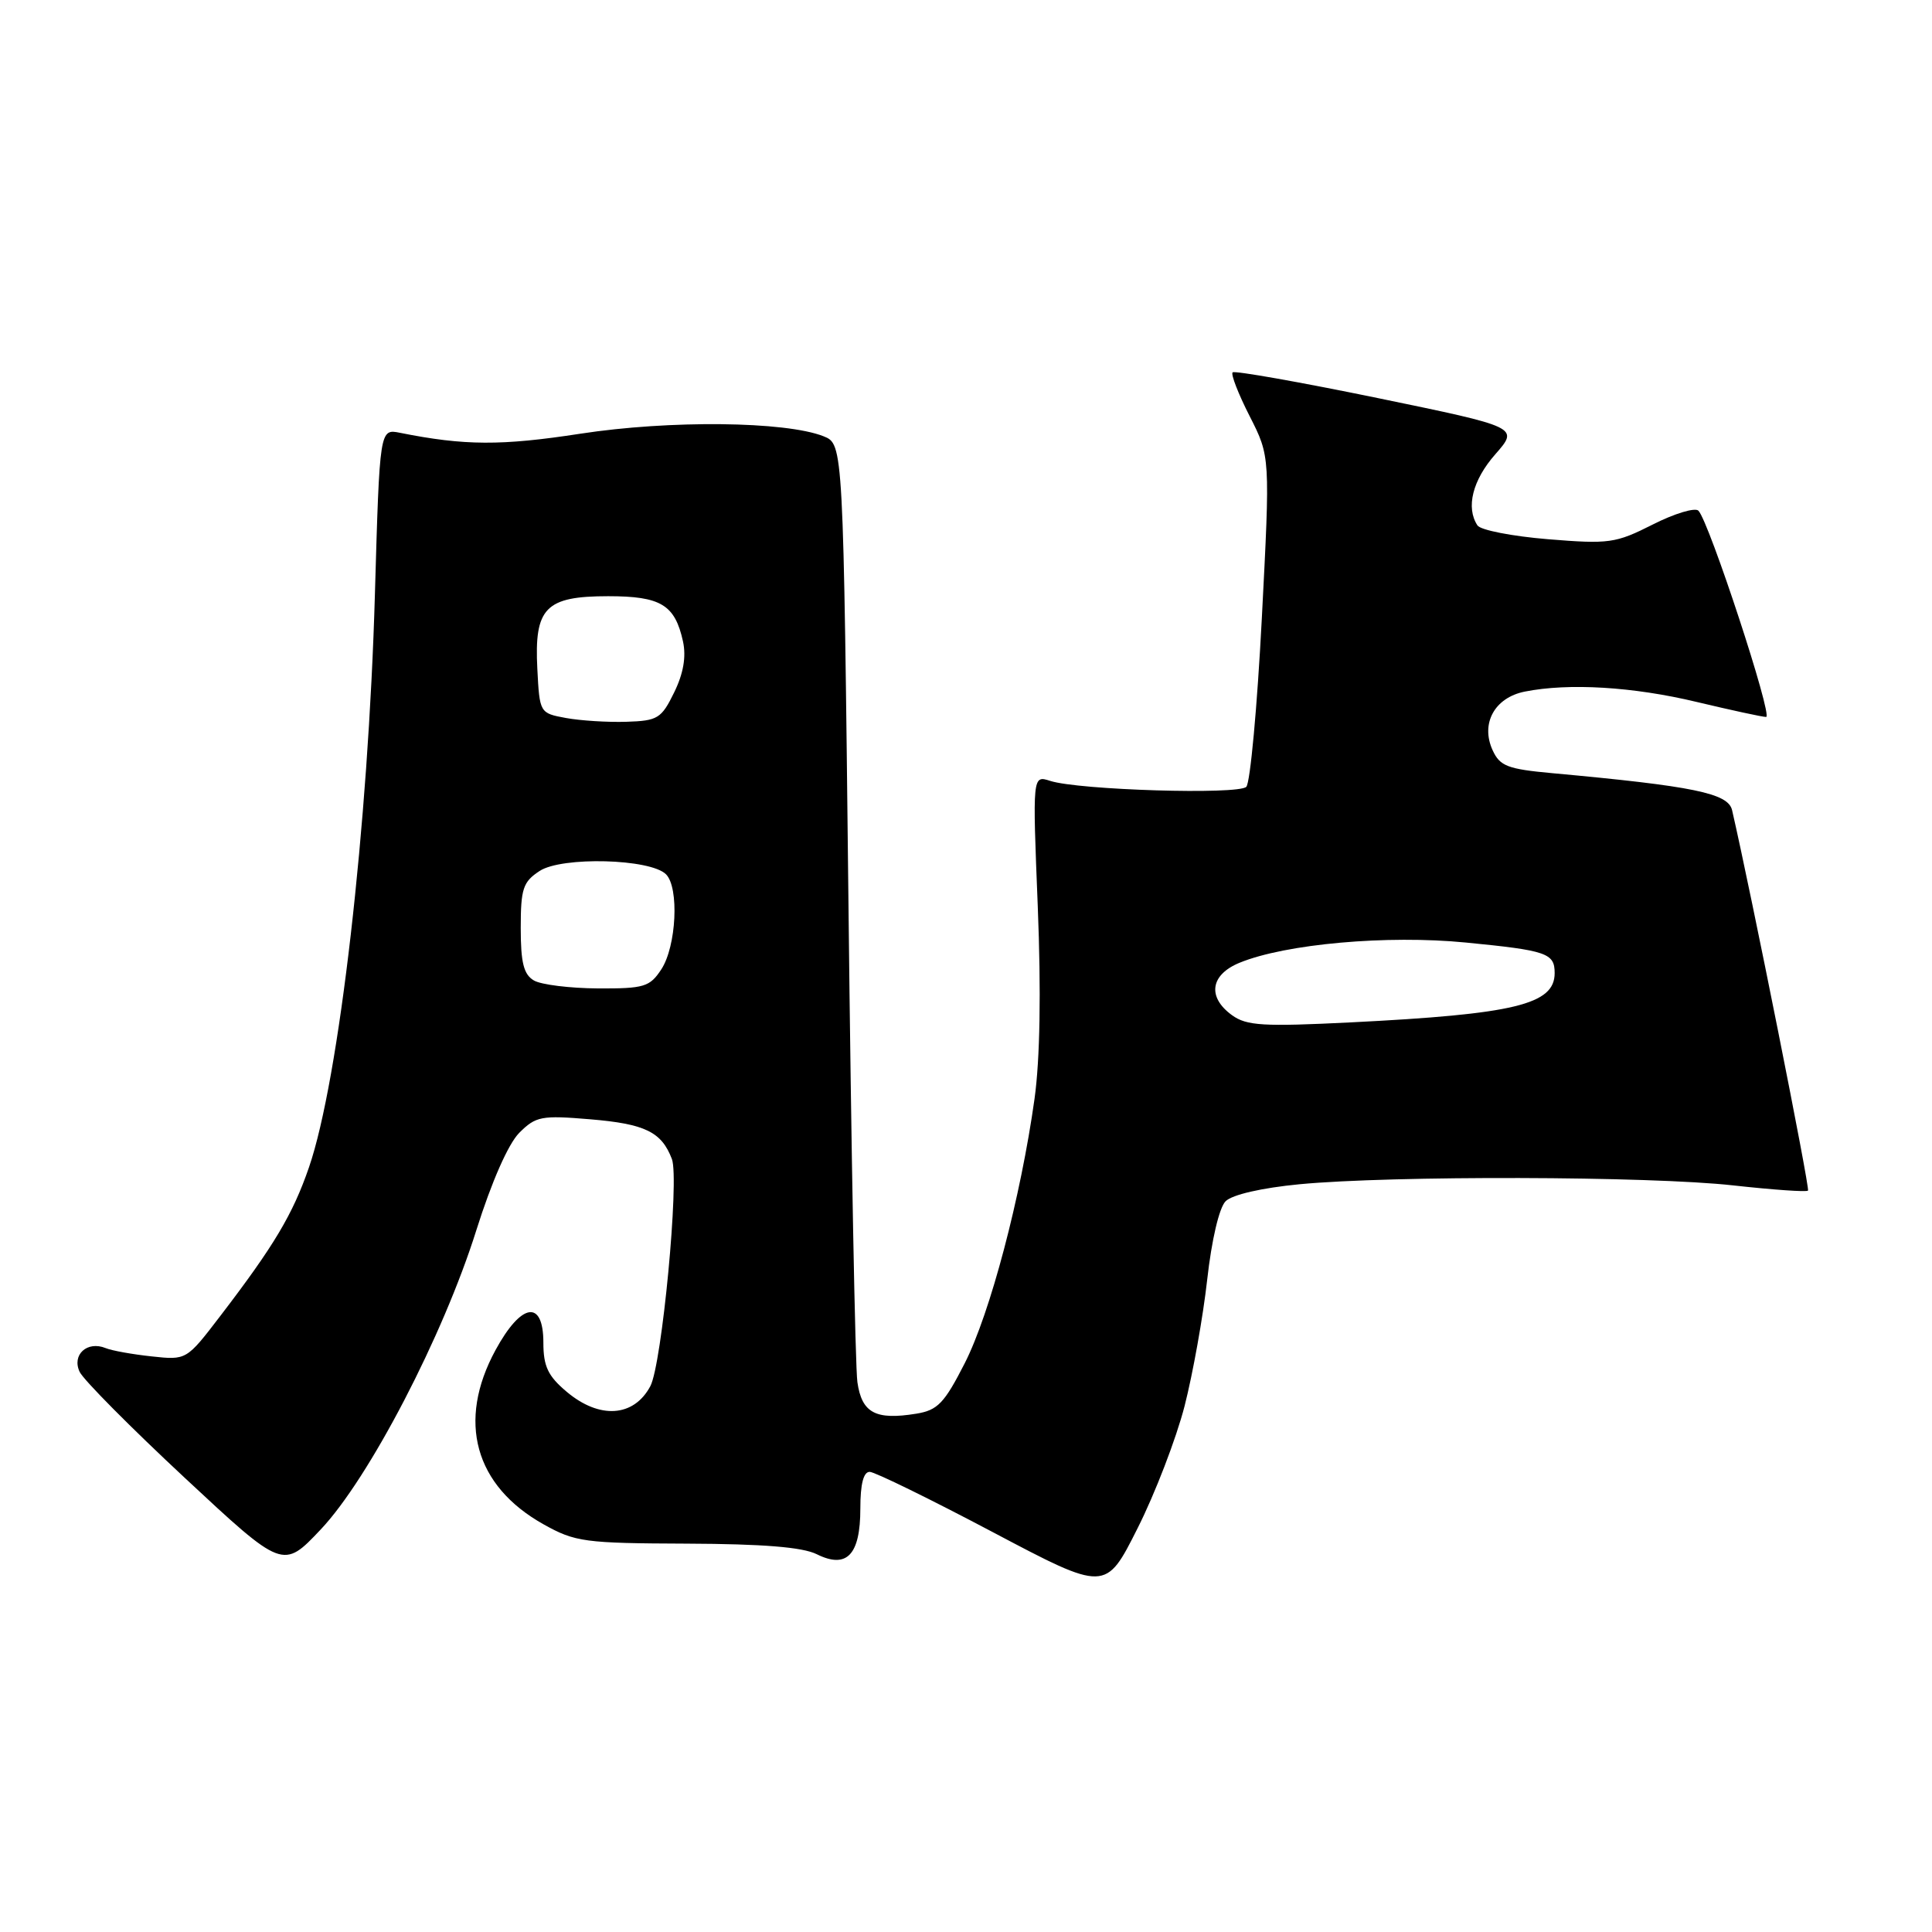 <?xml version="1.0" encoding="UTF-8" standalone="no"?>
<!DOCTYPE svg PUBLIC "-//W3C//DTD SVG 1.1//EN" "http://www.w3.org/Graphics/SVG/1.1/DTD/svg11.dtd" >
<svg xmlns="http://www.w3.org/2000/svg" xmlns:xlink="http://www.w3.org/1999/xlink" version="1.1" viewBox="0 0 256 256">
 <g >
 <path fill="currentColor"
d=" M 156.96 186.32 C 158.06 182.02 159.41 174.48 159.96 169.56 C 160.55 164.28 161.55 160.02 162.40 159.17 C 163.27 158.30 167.19 157.40 172.18 156.92 C 184.42 155.75 218.63 155.84 229.64 157.07 C 234.90 157.65 239.37 157.97 239.57 157.76 C 239.85 157.48 232.06 118.42 229.51 107.35 C 228.99 105.11 224.46 104.17 205.69 102.45 C 199.76 101.91 198.74 101.51 197.78 99.41 C 196.16 95.87 198.04 92.44 202.04 91.64 C 207.87 90.48 216.38 90.99 224.81 93.01 C 229.39 94.10 233.53 95.00 234.02 95.00 C 234.96 95.00 226.46 69.11 225.05 67.67 C 224.61 67.22 221.88 68.04 219.00 69.50 C 214.08 71.99 213.21 72.11 205.13 71.45 C 200.38 71.06 196.17 70.24 195.77 69.62 C 194.21 67.25 195.12 63.62 198.14 60.19 C 201.28 56.61 201.28 56.61 182.53 52.74 C 172.22 50.62 163.58 49.09 163.33 49.34 C 163.07 49.59 164.09 52.21 165.59 55.15 C 168.31 60.50 168.31 60.50 167.20 81.90 C 166.59 93.67 165.66 103.74 165.14 104.26 C 164.07 105.33 142.92 104.69 139.15 103.47 C 136.81 102.72 136.81 102.72 137.51 120.11 C 137.96 131.43 137.81 140.33 137.08 145.60 C 135.26 158.63 131.20 174.02 127.83 180.64 C 125.13 185.93 124.25 186.86 121.42 187.32 C 116.01 188.20 114.20 187.23 113.61 183.15 C 113.32 181.14 112.78 152.36 112.42 119.18 C 111.75 58.86 111.75 58.86 109.13 57.81 C 104.08 55.81 88.72 55.65 76.89 57.47 C 66.44 59.08 61.54 59.06 53.01 57.35 C 50.31 56.81 50.31 56.81 49.68 78.66 C 48.81 109.33 44.93 143.09 40.94 154.68 C 38.80 160.90 36.32 165.06 29.20 174.36 C 24.71 180.23 24.71 180.23 20.10 179.73 C 17.57 179.46 14.82 178.97 14.00 178.63 C 11.54 177.63 9.48 179.53 10.56 181.79 C 11.08 182.86 17.35 189.18 24.50 195.84 C 37.50 207.95 37.50 207.95 42.50 202.66 C 48.91 195.88 58.72 177.01 63.12 163.00 C 65.14 156.59 67.35 151.57 68.80 150.11 C 71.00 147.91 71.73 147.77 78.18 148.31 C 85.49 148.92 87.66 149.98 89.03 153.58 C 90.04 156.24 87.71 180.80 86.17 183.68 C 83.98 187.78 79.43 188.08 75.08 184.41 C 72.61 182.33 72.00 181.05 72.00 177.91 C 72.00 172.15 69.08 172.60 65.66 178.89 C 60.53 188.32 62.89 196.88 72.04 201.99 C 76.21 204.32 77.45 204.49 91.00 204.54 C 101.08 204.58 106.33 205.00 108.22 205.94 C 112.21 207.92 114.00 206.04 114.00 199.88 C 114.00 196.62 114.42 195.01 115.25 195.03 C 115.94 195.05 123.25 198.63 131.50 202.99 C 146.50 210.92 146.50 210.92 150.72 202.53 C 153.05 197.92 155.85 190.62 156.96 186.32 Z  M 163.25 134.52 C 159.94 132.12 160.37 129.16 164.25 127.57 C 170.34 125.07 183.81 123.87 194.22 124.89 C 204.97 125.94 206.00 126.30 206.00 128.94 C 206.00 133.10 200.71 134.38 179.00 135.47 C 167.39 136.05 165.18 135.92 163.25 134.52 Z  M 70.75 129.92 C 69.39 129.13 69.00 127.56 69.00 122.97 C 69.00 117.75 69.30 116.85 71.50 115.41 C 74.45 113.47 86.18 113.78 88.25 115.85 C 90.01 117.61 89.63 125.38 87.63 128.44 C 86.10 130.77 85.36 131.00 79.23 130.97 C 75.53 130.95 71.71 130.48 70.75 129.92 Z  M 75.00 95.14 C 71.52 94.50 71.50 94.47 71.20 88.64 C 70.78 80.54 72.27 79.00 80.58 79.00 C 87.57 79.00 89.43 80.13 90.50 84.99 C 90.94 87.02 90.56 89.24 89.33 91.75 C 87.64 95.21 87.15 95.51 83.00 95.64 C 80.53 95.72 76.92 95.49 75.00 95.14 Z "/>
</g>
</svg>